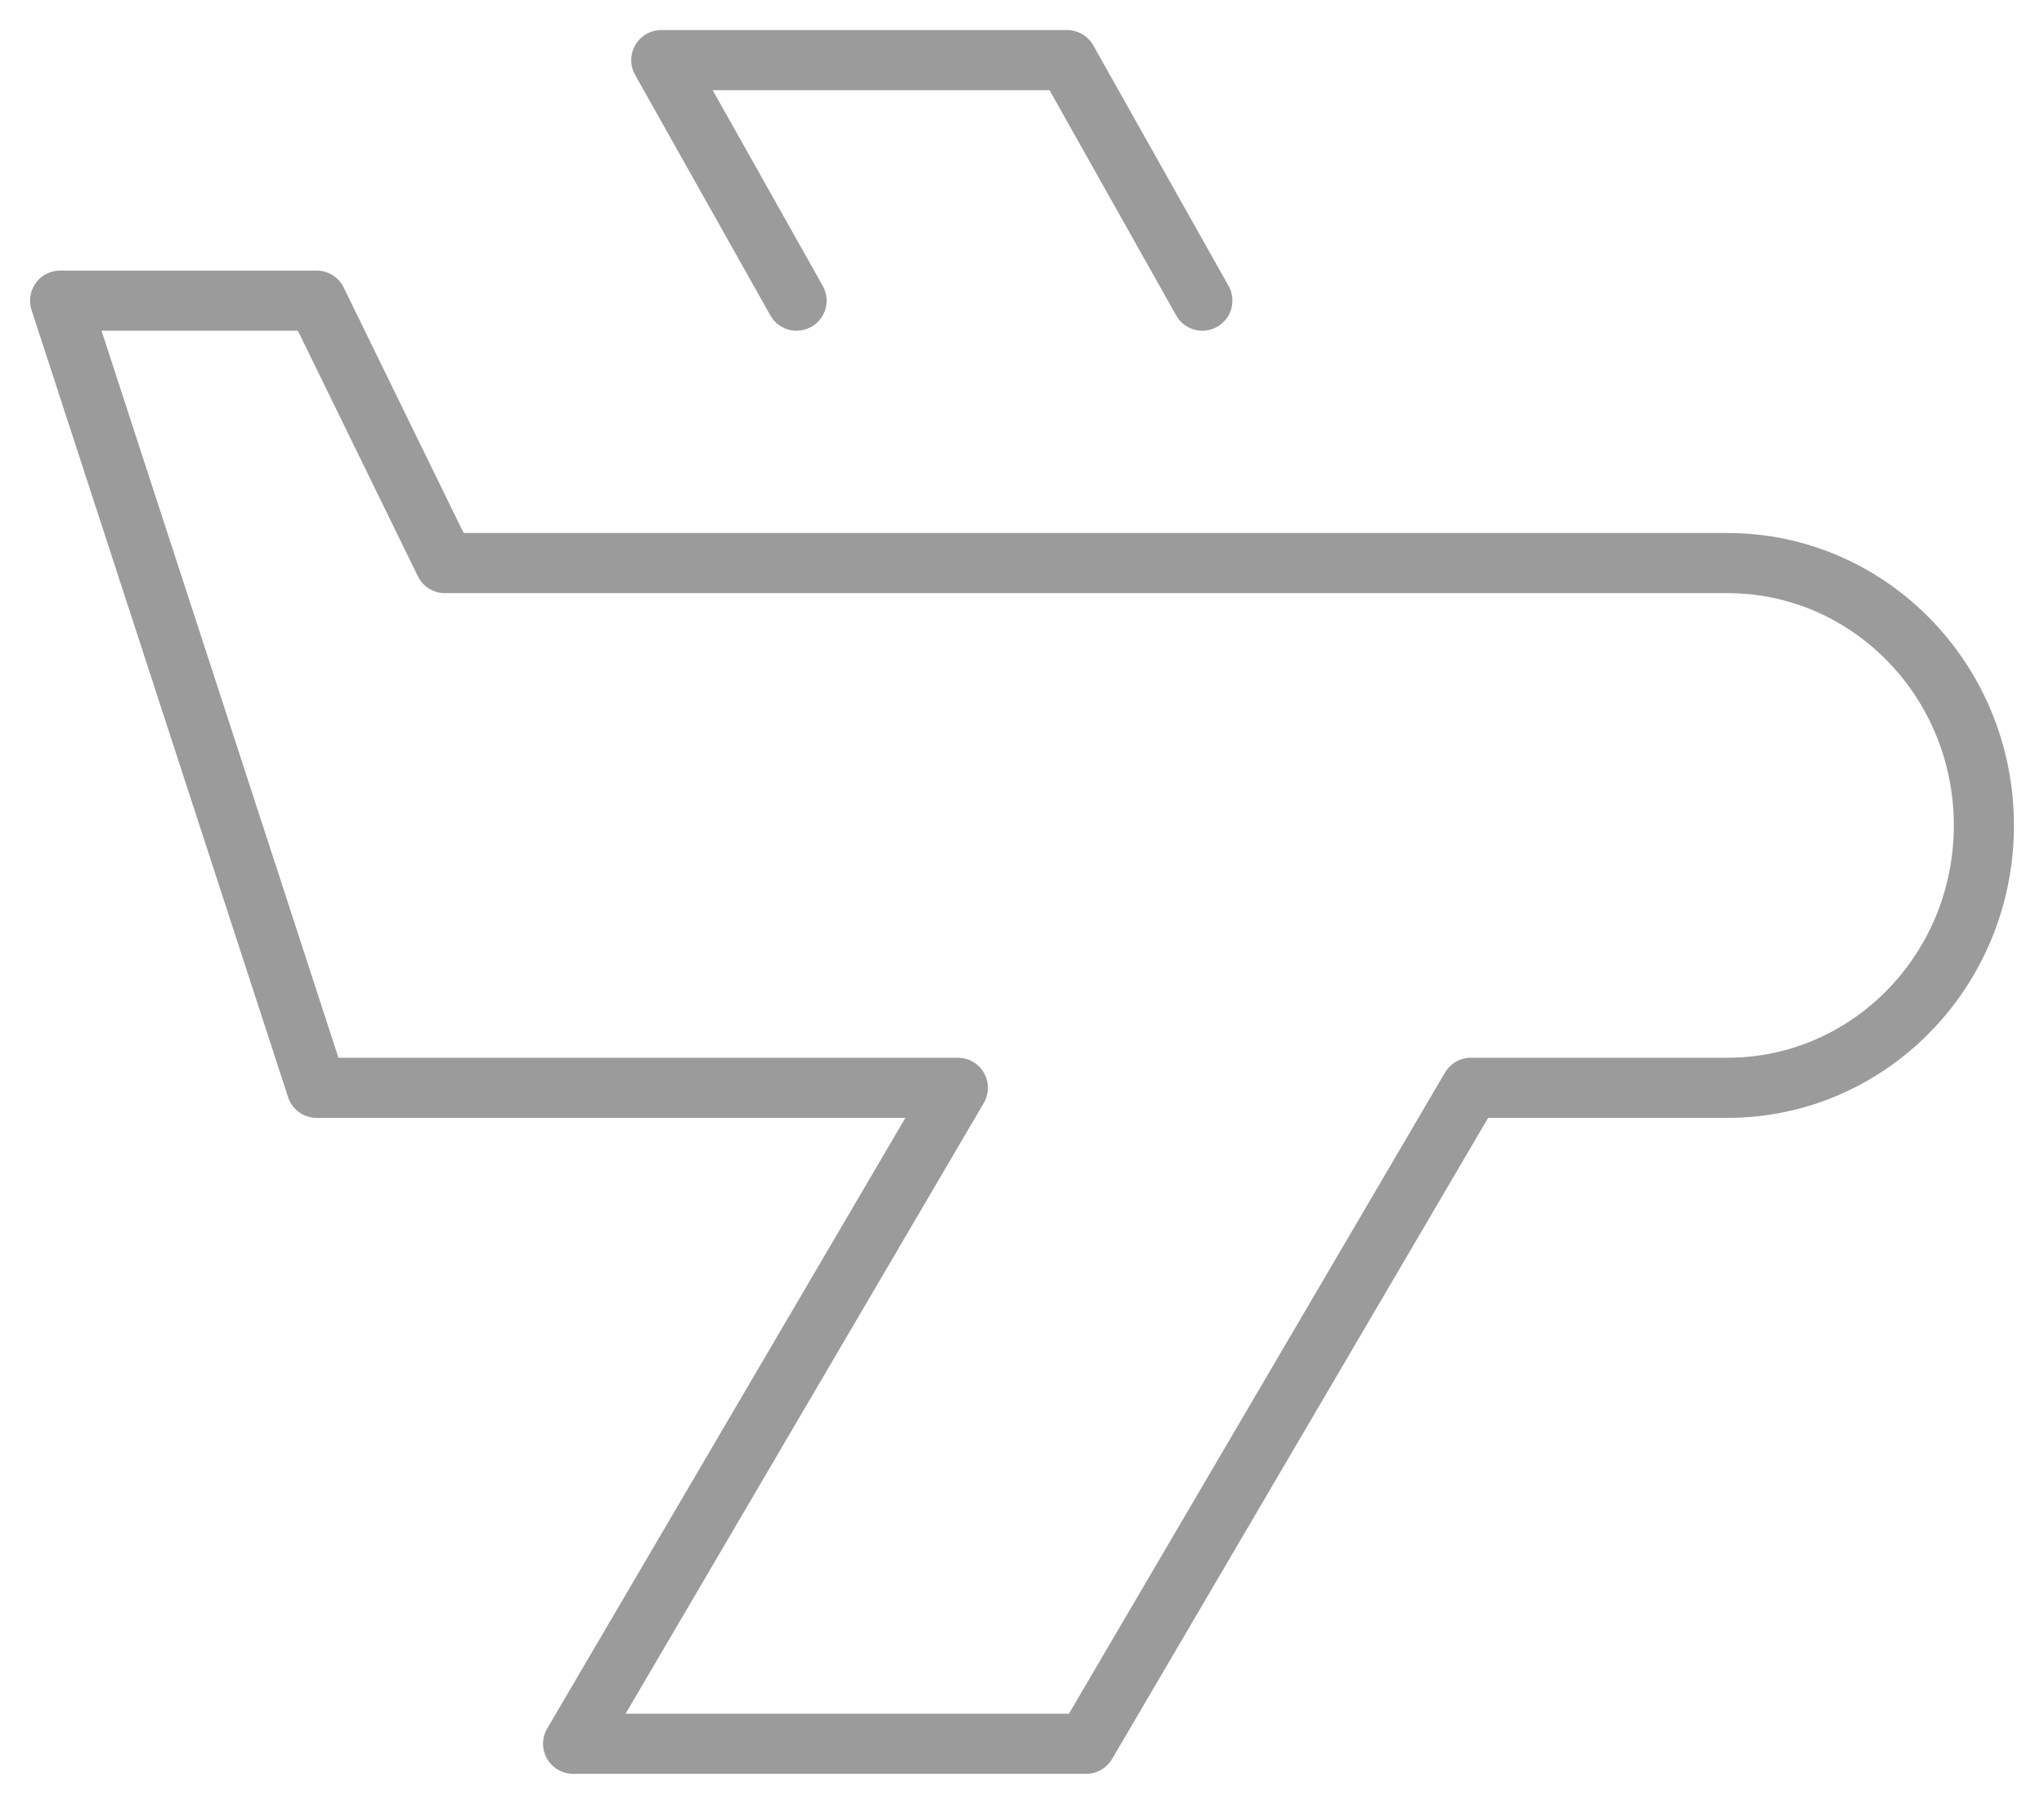 <?xml version="1.0" encoding="UTF-8"?>
<svg width="34px" height="30px" viewBox="0 0 34 30" version="1.1" xmlns="http://www.w3.org/2000/svg" xmlns:xlink="http://www.w3.org/1999/xlink">
    <!-- Generator: Sketch 52.6 (67491) - http://www.bohemiancoding.com/sketch -->
    <title>Group 5 Copy 3</title>
    <desc>Created with Sketch.</desc>
    <g id="Page-1" stroke="none" stroke-width="1" fill="none" fill-rule="evenodd" stroke-linecap="round" stroke-linejoin="round">
        <g id="airline-manage-account" transform="translate(-849, -1081)" stroke="#9B9B9B">
            <g id="Group-5-Copy-3" transform="translate(850, 1082)">
                <path d="M27.733,8.364 L6.4,8.364 L4.267,4 L0,4 L4.267,17.091 L14.933,17.091 L8.533,28 L17.067,28 L23.467,17.091 L27.733,17.091 C30.091,17.091 32,15.138 32,12.727 C32,10.316 30.091,8.364 27.733,8.364 Z" id="Stroke-1"></path>
                <polyline id="Stroke-3" points="19 4 16.75 0 10 0 12.25 4"></polyline>
            </g>
        </g>
    </g>
</svg>